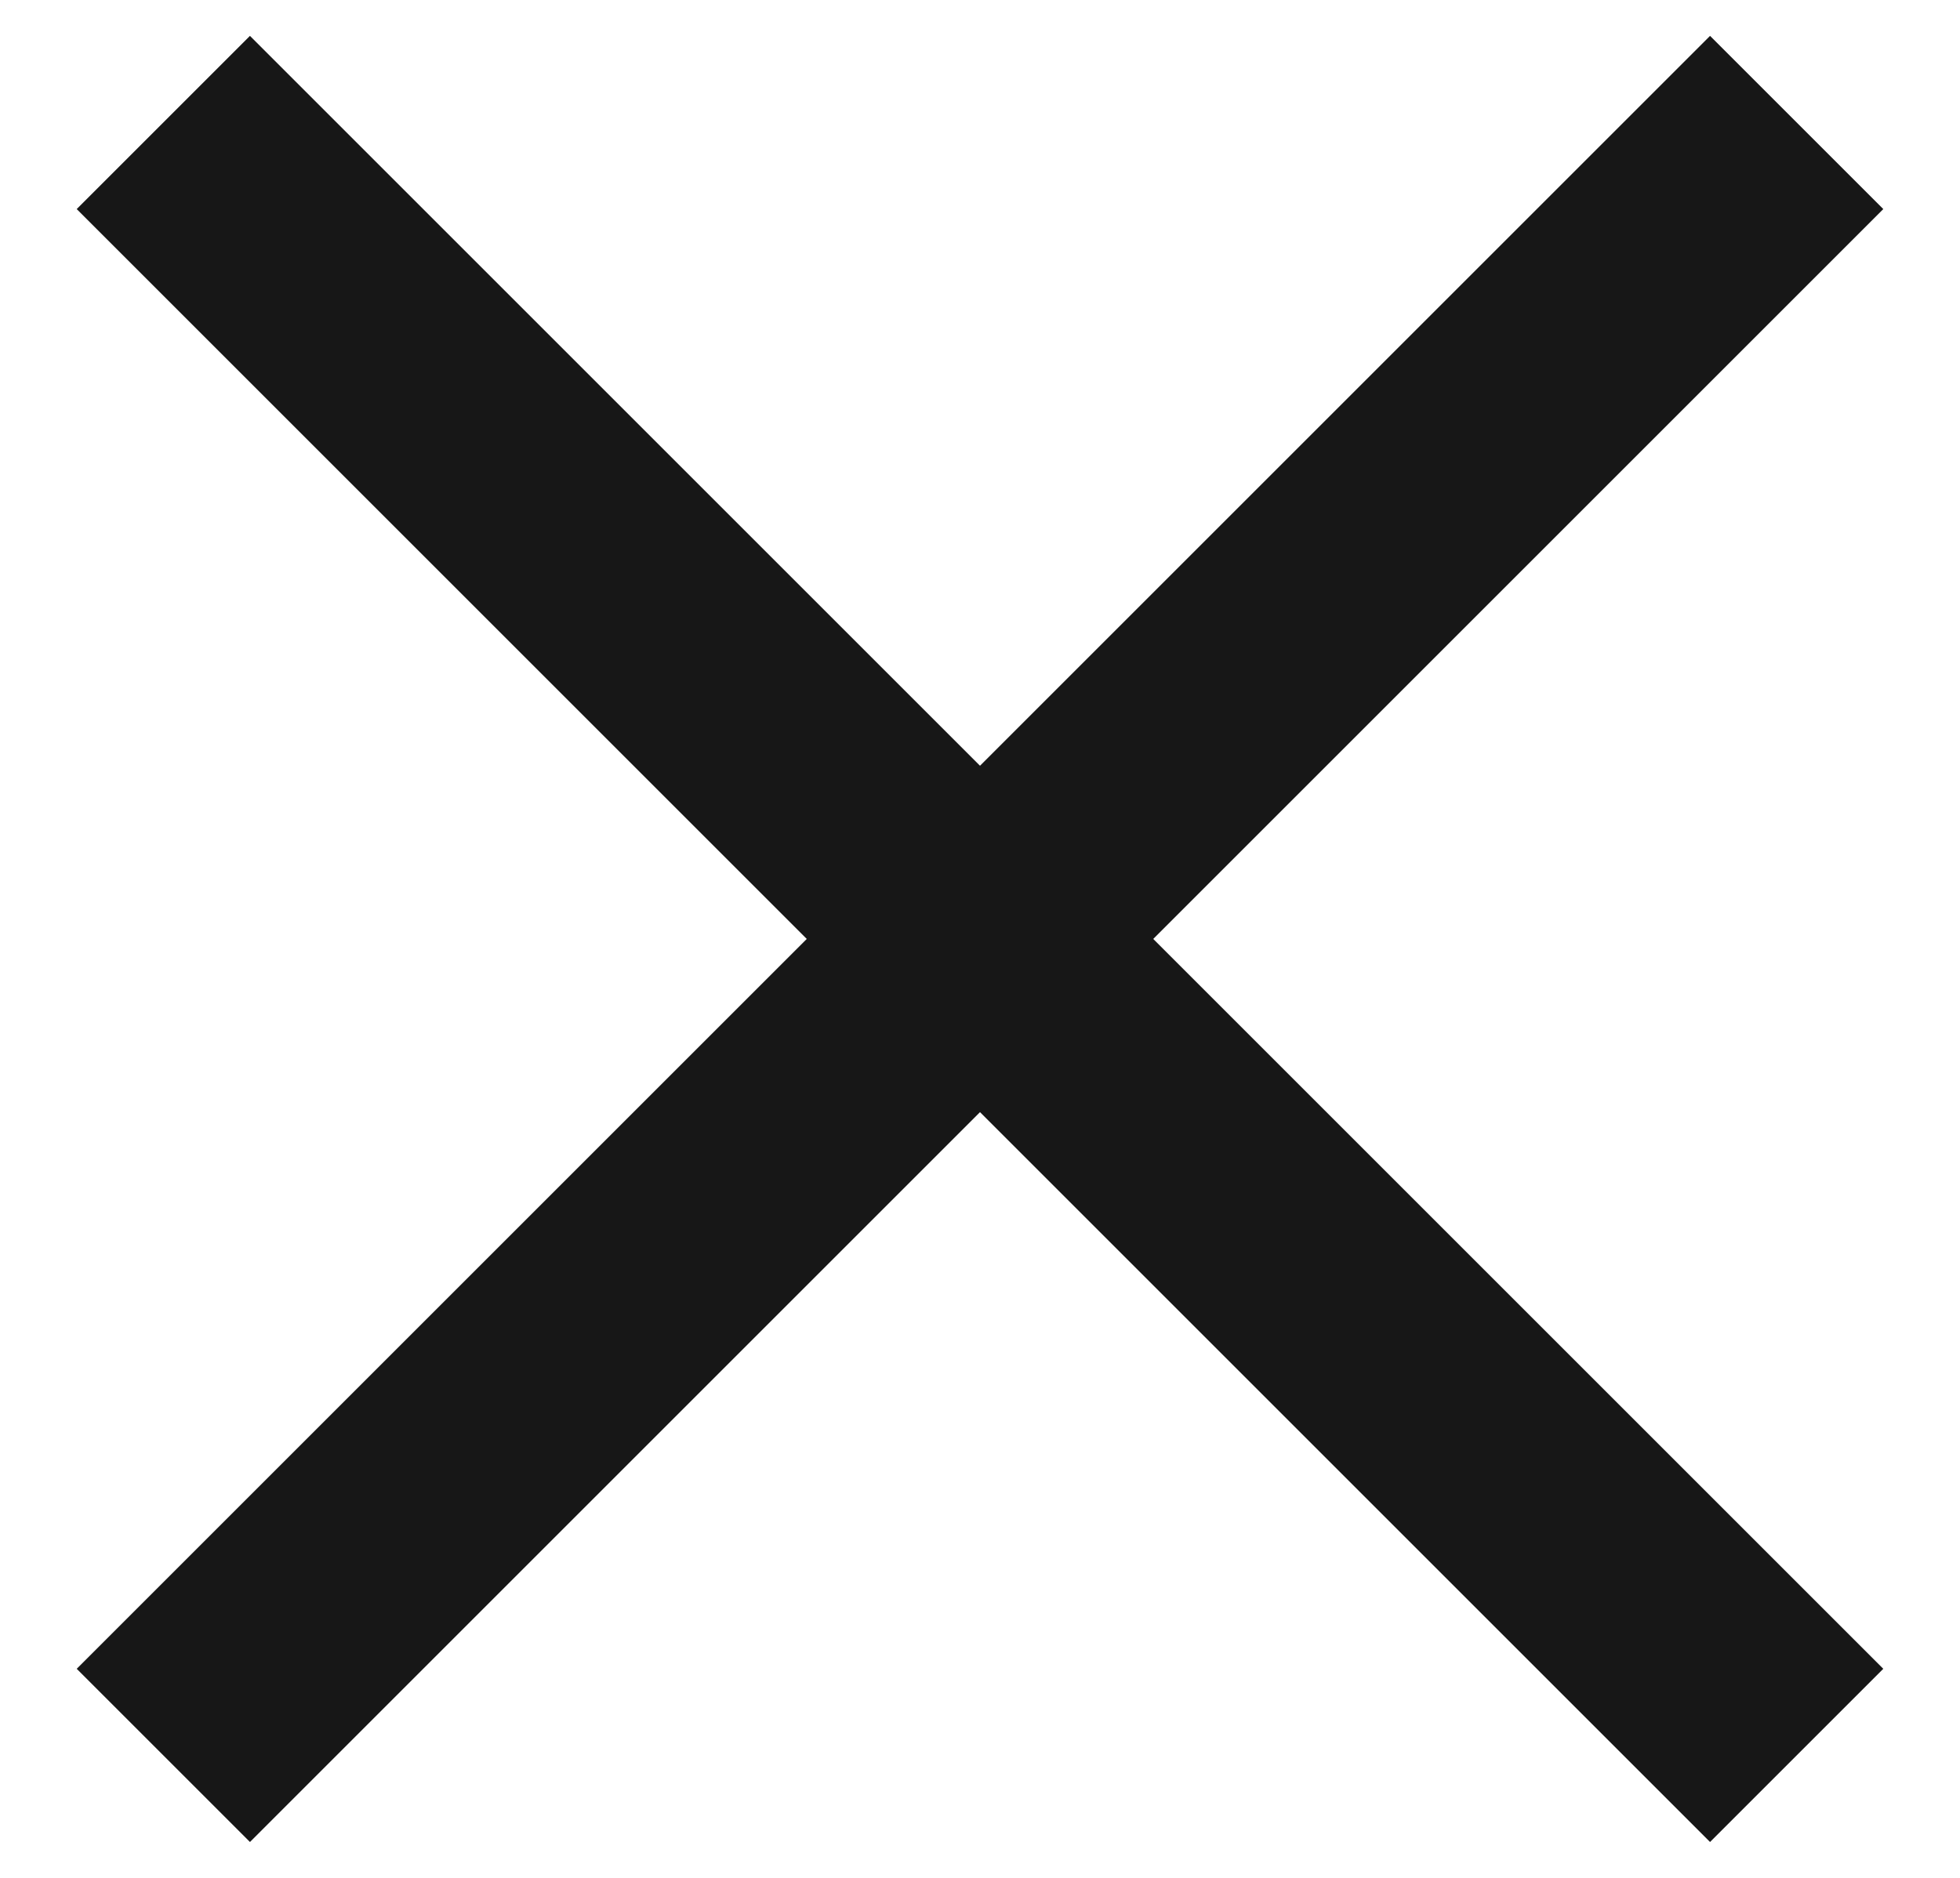 <svg width="24" height="23" viewBox="0 0 24 23" fill="none" xmlns="http://www.w3.org/2000/svg">
<path d="M2 1.5L22 21.5" stroke="#171717" stroke-width="3"/>
<path d="M22 1.5L2 21.5" stroke="#171717" stroke-width="3"/>
</svg>
